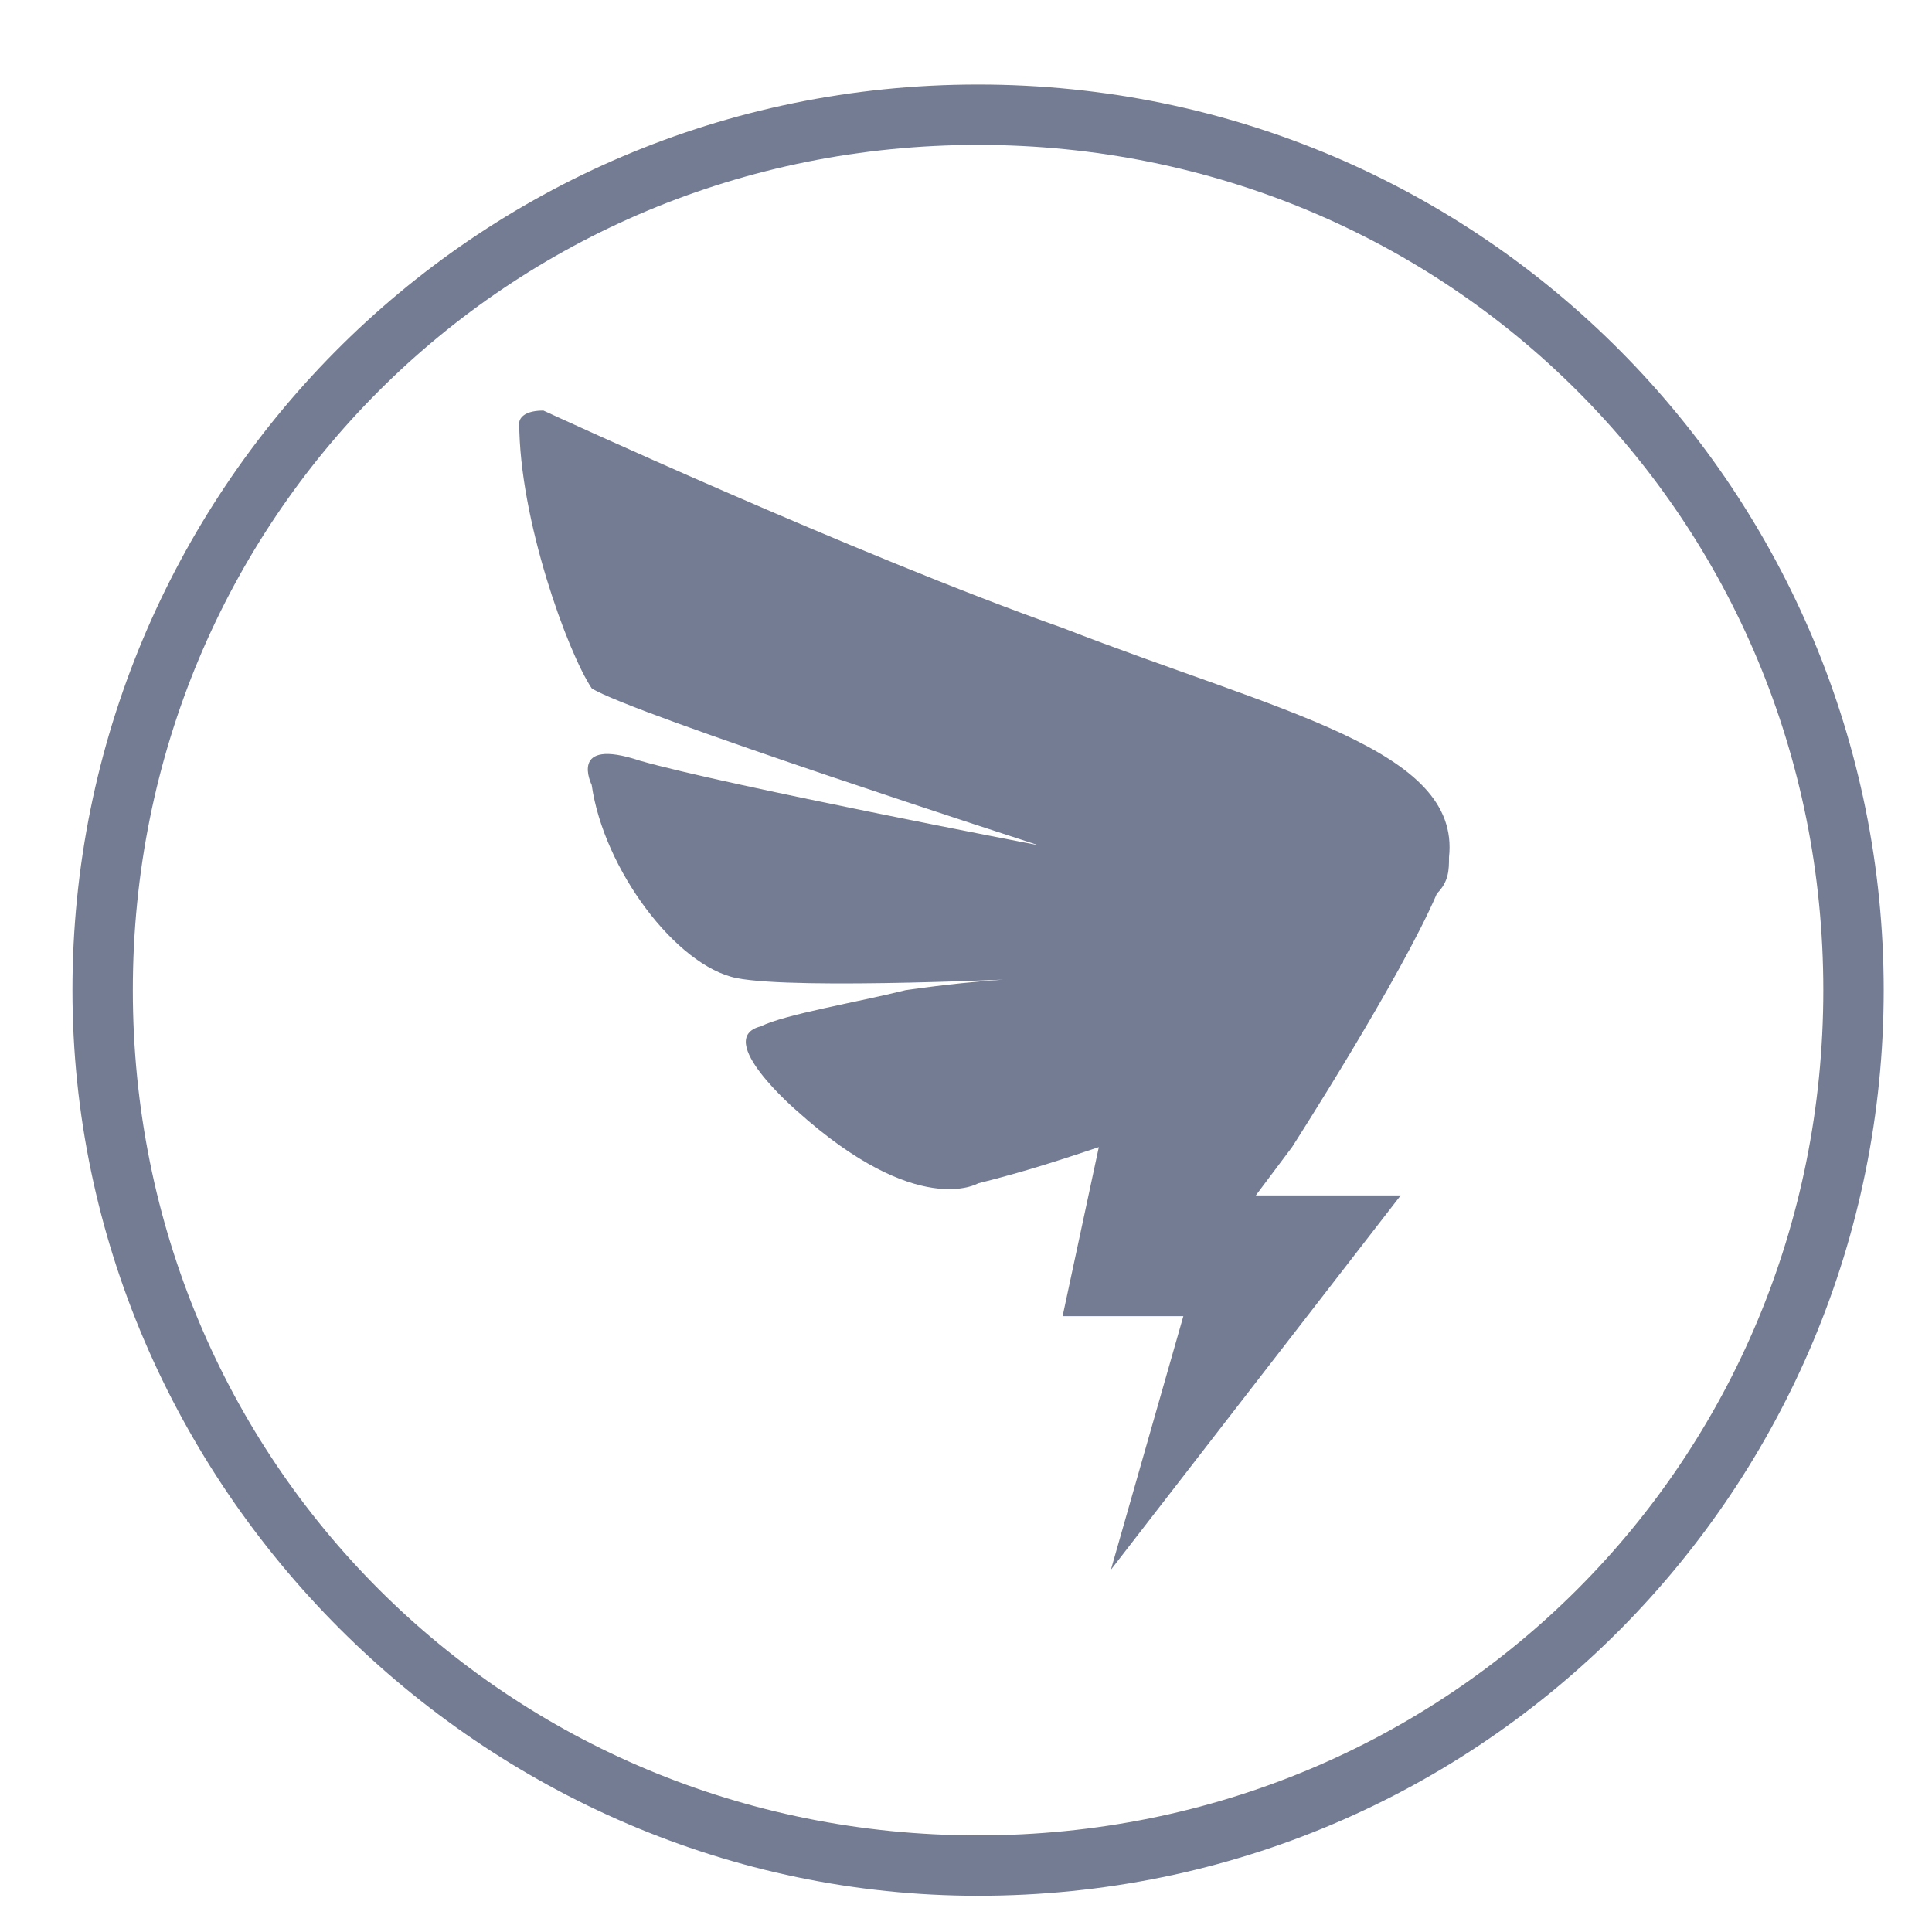<svg width="24" height="24" viewBox="0 0 24 24" fill="none" xmlns="http://www.w3.org/2000/svg">
<path d="M13.2 7.8C10.65 6.9 6.75 5.1 6.75 5.1C6.45 5.1 6.45 5.25 6.45 5.25C6.45 6.45 7.05 8.1 7.35 8.55C7.8 8.85 12.9 10.5 12.9 10.5C12.9 10.5 9 9.75 7.95 9.45C7.05 9.15 7.35 9.75 7.35 9.75C7.5 10.8 8.4 12 9.15 12.15C9.9 12.3 12.9 12.15 12.9 12.15C12.9 12.15 12.3 12.15 11.25 12.3C10.65 12.45 9.75 12.6 9.45 12.75C8.85 12.9 9.9 13.8 9.9 13.8C11.4 15.15 12.15 14.7 12.15 14.7C12.75 14.55 13.2 14.4 13.65 14.25L13.2 16.35H14.7L13.8 19.5L17.4 14.85H15.6L16.05 14.25C16.05 14.25 17.4 12.15 17.85 11.1C18 10.95 18 10.8 18 10.65C18.15 9.3 15.9 8.85 13.2 7.8ZM12.15 1.05C5.85 1.05 0.9 6.15 0.9 12.3C0.9 18.45 6 23.55 12.15 23.55C18.45 23.55 23.4 18.45 23.4 12.3C23.4 6.15 18.45 1.05 12.15 1.05ZM12.15 22.8C6.3 22.8 1.65 18.15 1.65 12.3C1.65 6.45 6.3 1.8 12.15 1.8C18 1.8 22.65 6.45 22.65 12.3C22.65 18.15 18 22.8 12.15 22.8Z" fill="#747C94"/>
</svg>

